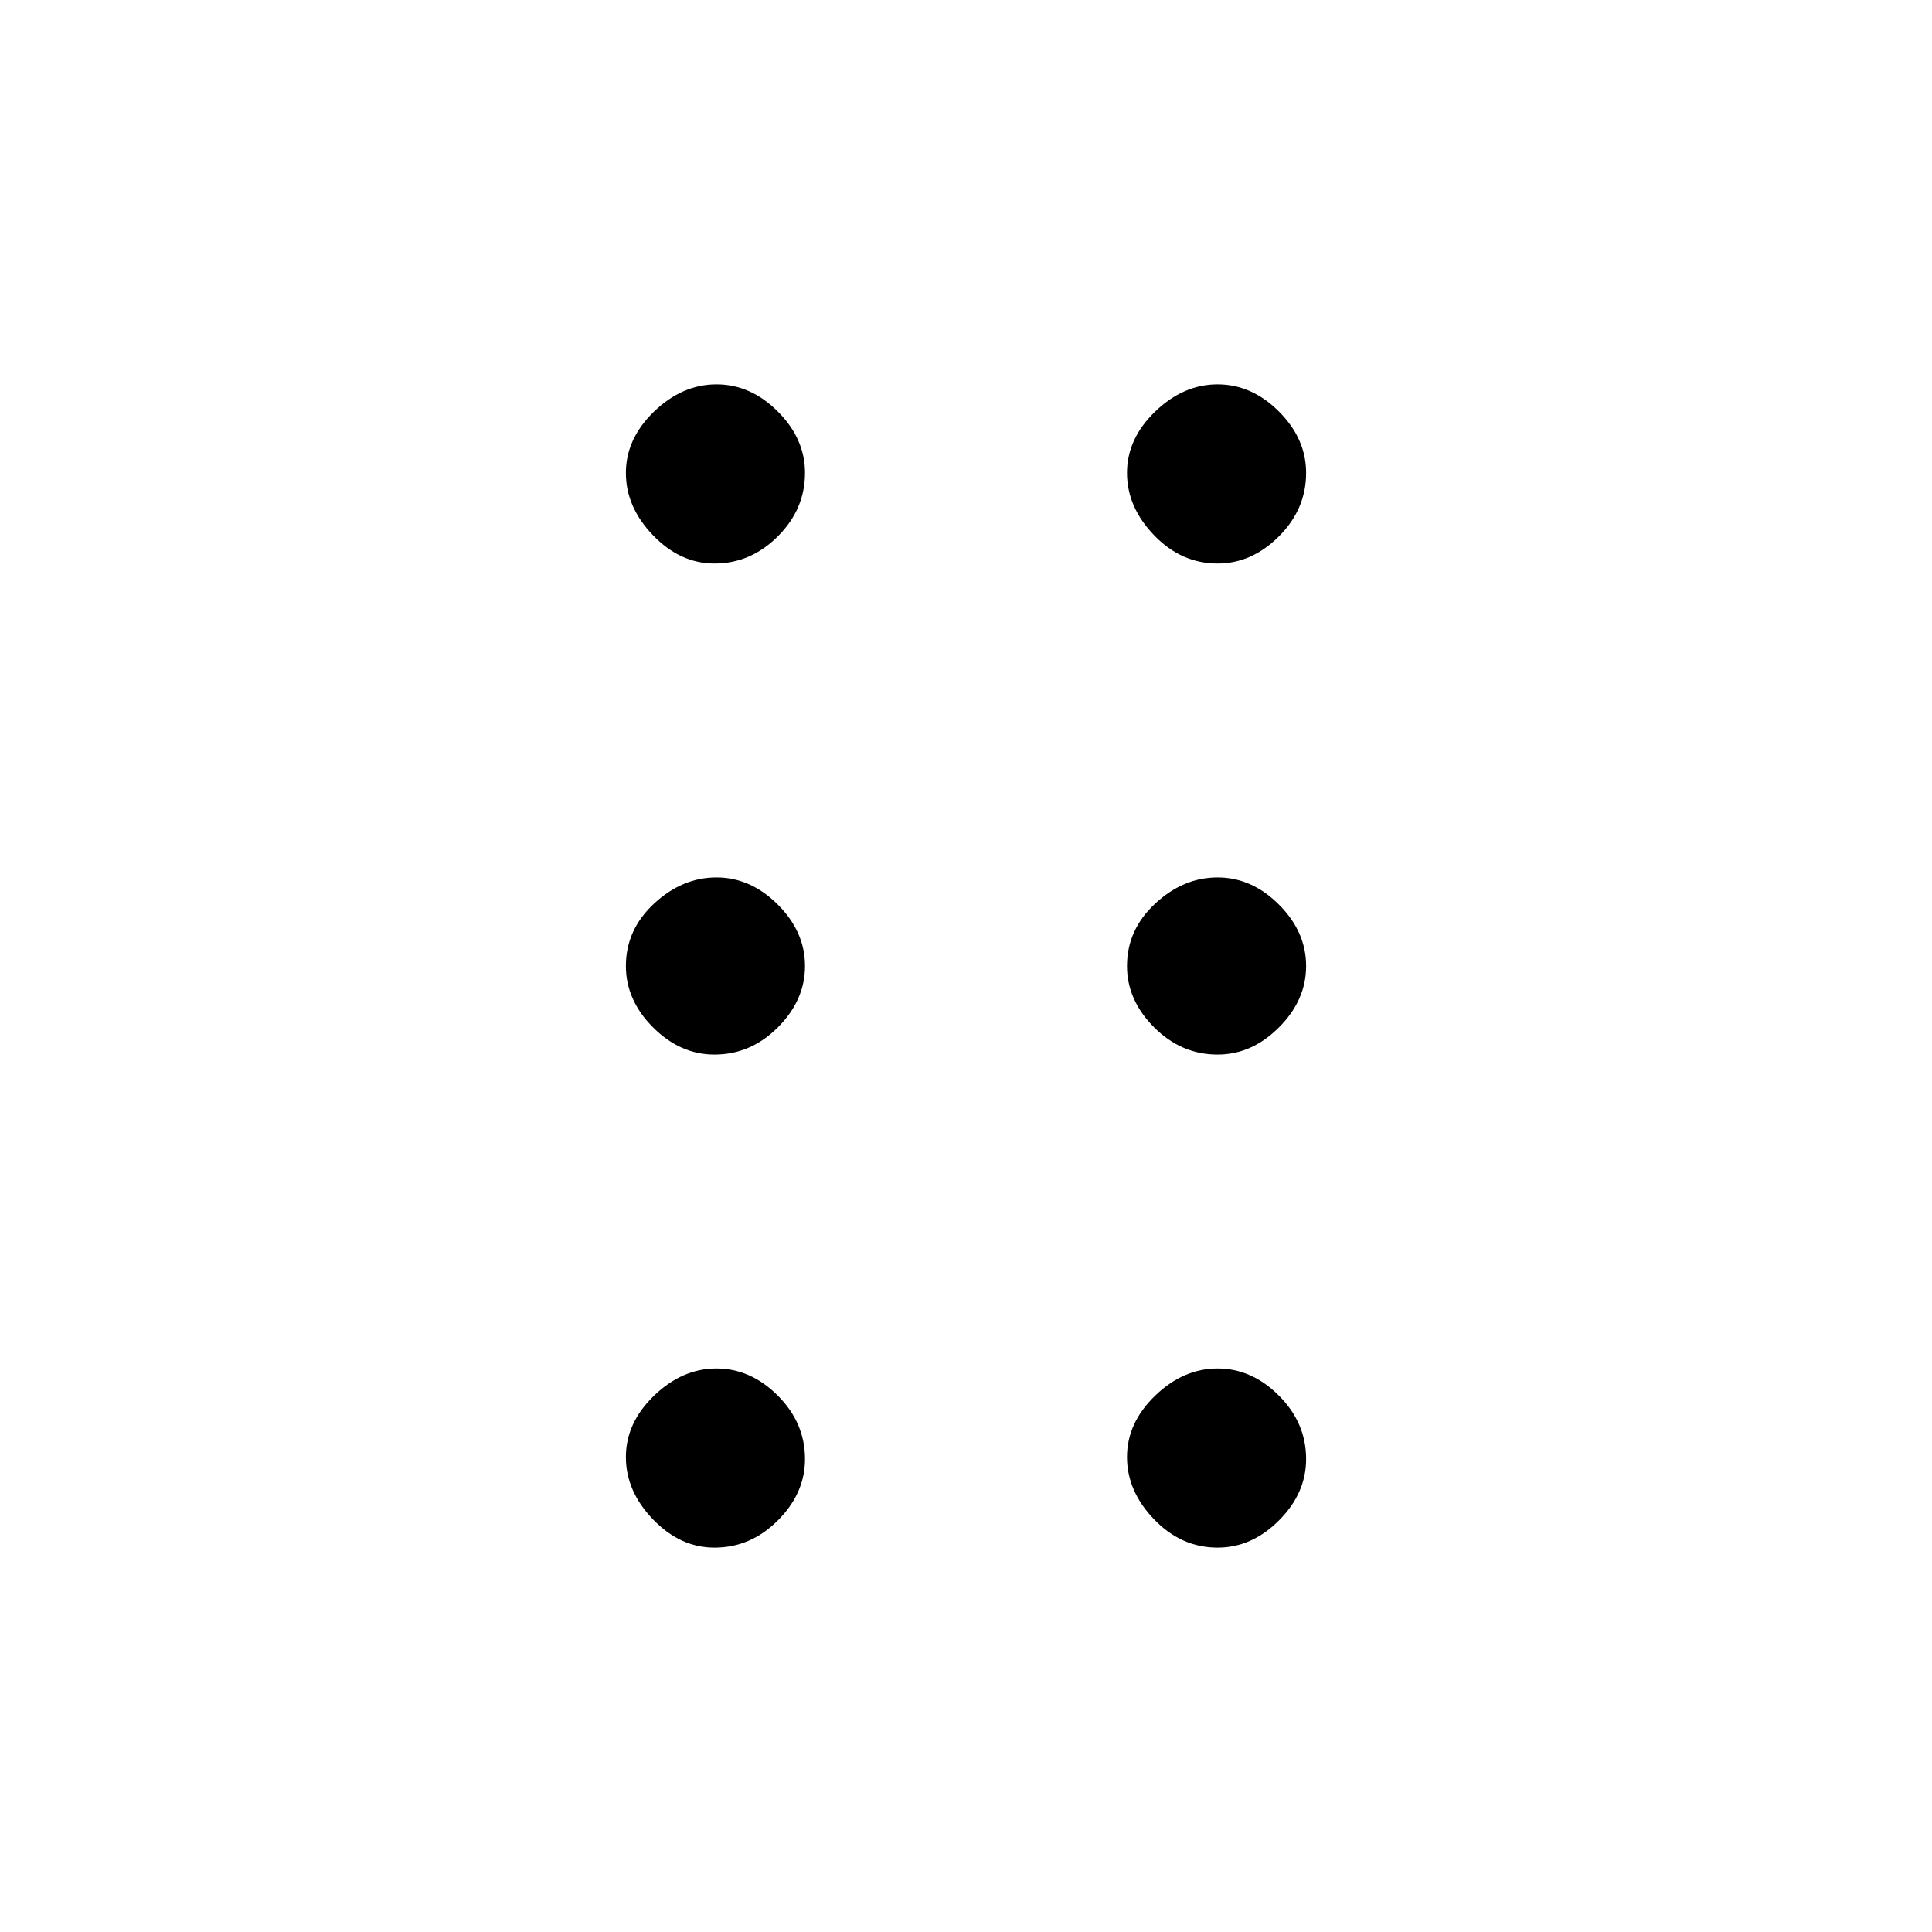 <svg xmlns="http://www.w3.org/2000/svg" height="48" width="48"><path d="M17.75 38.45Q16.9 38.45 16.225 37.75Q15.55 37.05 15.55 36.2Q15.55 35.35 16.25 34.675Q16.95 34 17.8 34Q18.65 34 19.325 34.675Q20 35.35 20 36.25Q20 37.1 19.325 37.775Q18.65 38.45 17.75 38.45ZM17.75 26.2Q16.9 26.2 16.225 25.525Q15.55 24.85 15.55 24Q15.55 23.1 16.25 22.45Q16.95 21.8 17.8 21.8Q18.65 21.8 19.325 22.475Q20 23.15 20 24Q20 24.85 19.325 25.525Q18.65 26.2 17.75 26.2ZM17.75 14Q16.9 14 16.225 13.3Q15.55 12.6 15.55 11.75Q15.55 10.9 16.25 10.225Q16.95 9.55 17.8 9.55Q18.65 9.55 19.325 10.225Q20 10.9 20 11.75Q20 12.65 19.325 13.325Q18.65 14 17.75 14ZM30.25 14Q29.35 14 28.675 13.3Q28 12.6 28 11.75Q28 10.9 28.7 10.225Q29.4 9.55 30.25 9.55Q31.1 9.55 31.775 10.225Q32.45 10.9 32.45 11.75Q32.45 12.65 31.775 13.325Q31.1 14 30.25 14ZM30.25 26.2Q29.35 26.2 28.675 25.525Q28 24.85 28 24Q28 23.1 28.7 22.45Q29.4 21.8 30.25 21.8Q31.1 21.8 31.775 22.475Q32.45 23.15 32.45 24Q32.45 24.85 31.775 25.525Q31.1 26.2 30.25 26.2ZM30.25 38.45Q29.35 38.45 28.675 37.75Q28 37.05 28 36.2Q28 35.35 28.7 34.675Q29.4 34 30.25 34Q31.1 34 31.775 34.675Q32.45 35.35 32.45 36.25Q32.45 37.1 31.775 37.775Q31.1 38.45 30.25 38.45Z"/></svg>